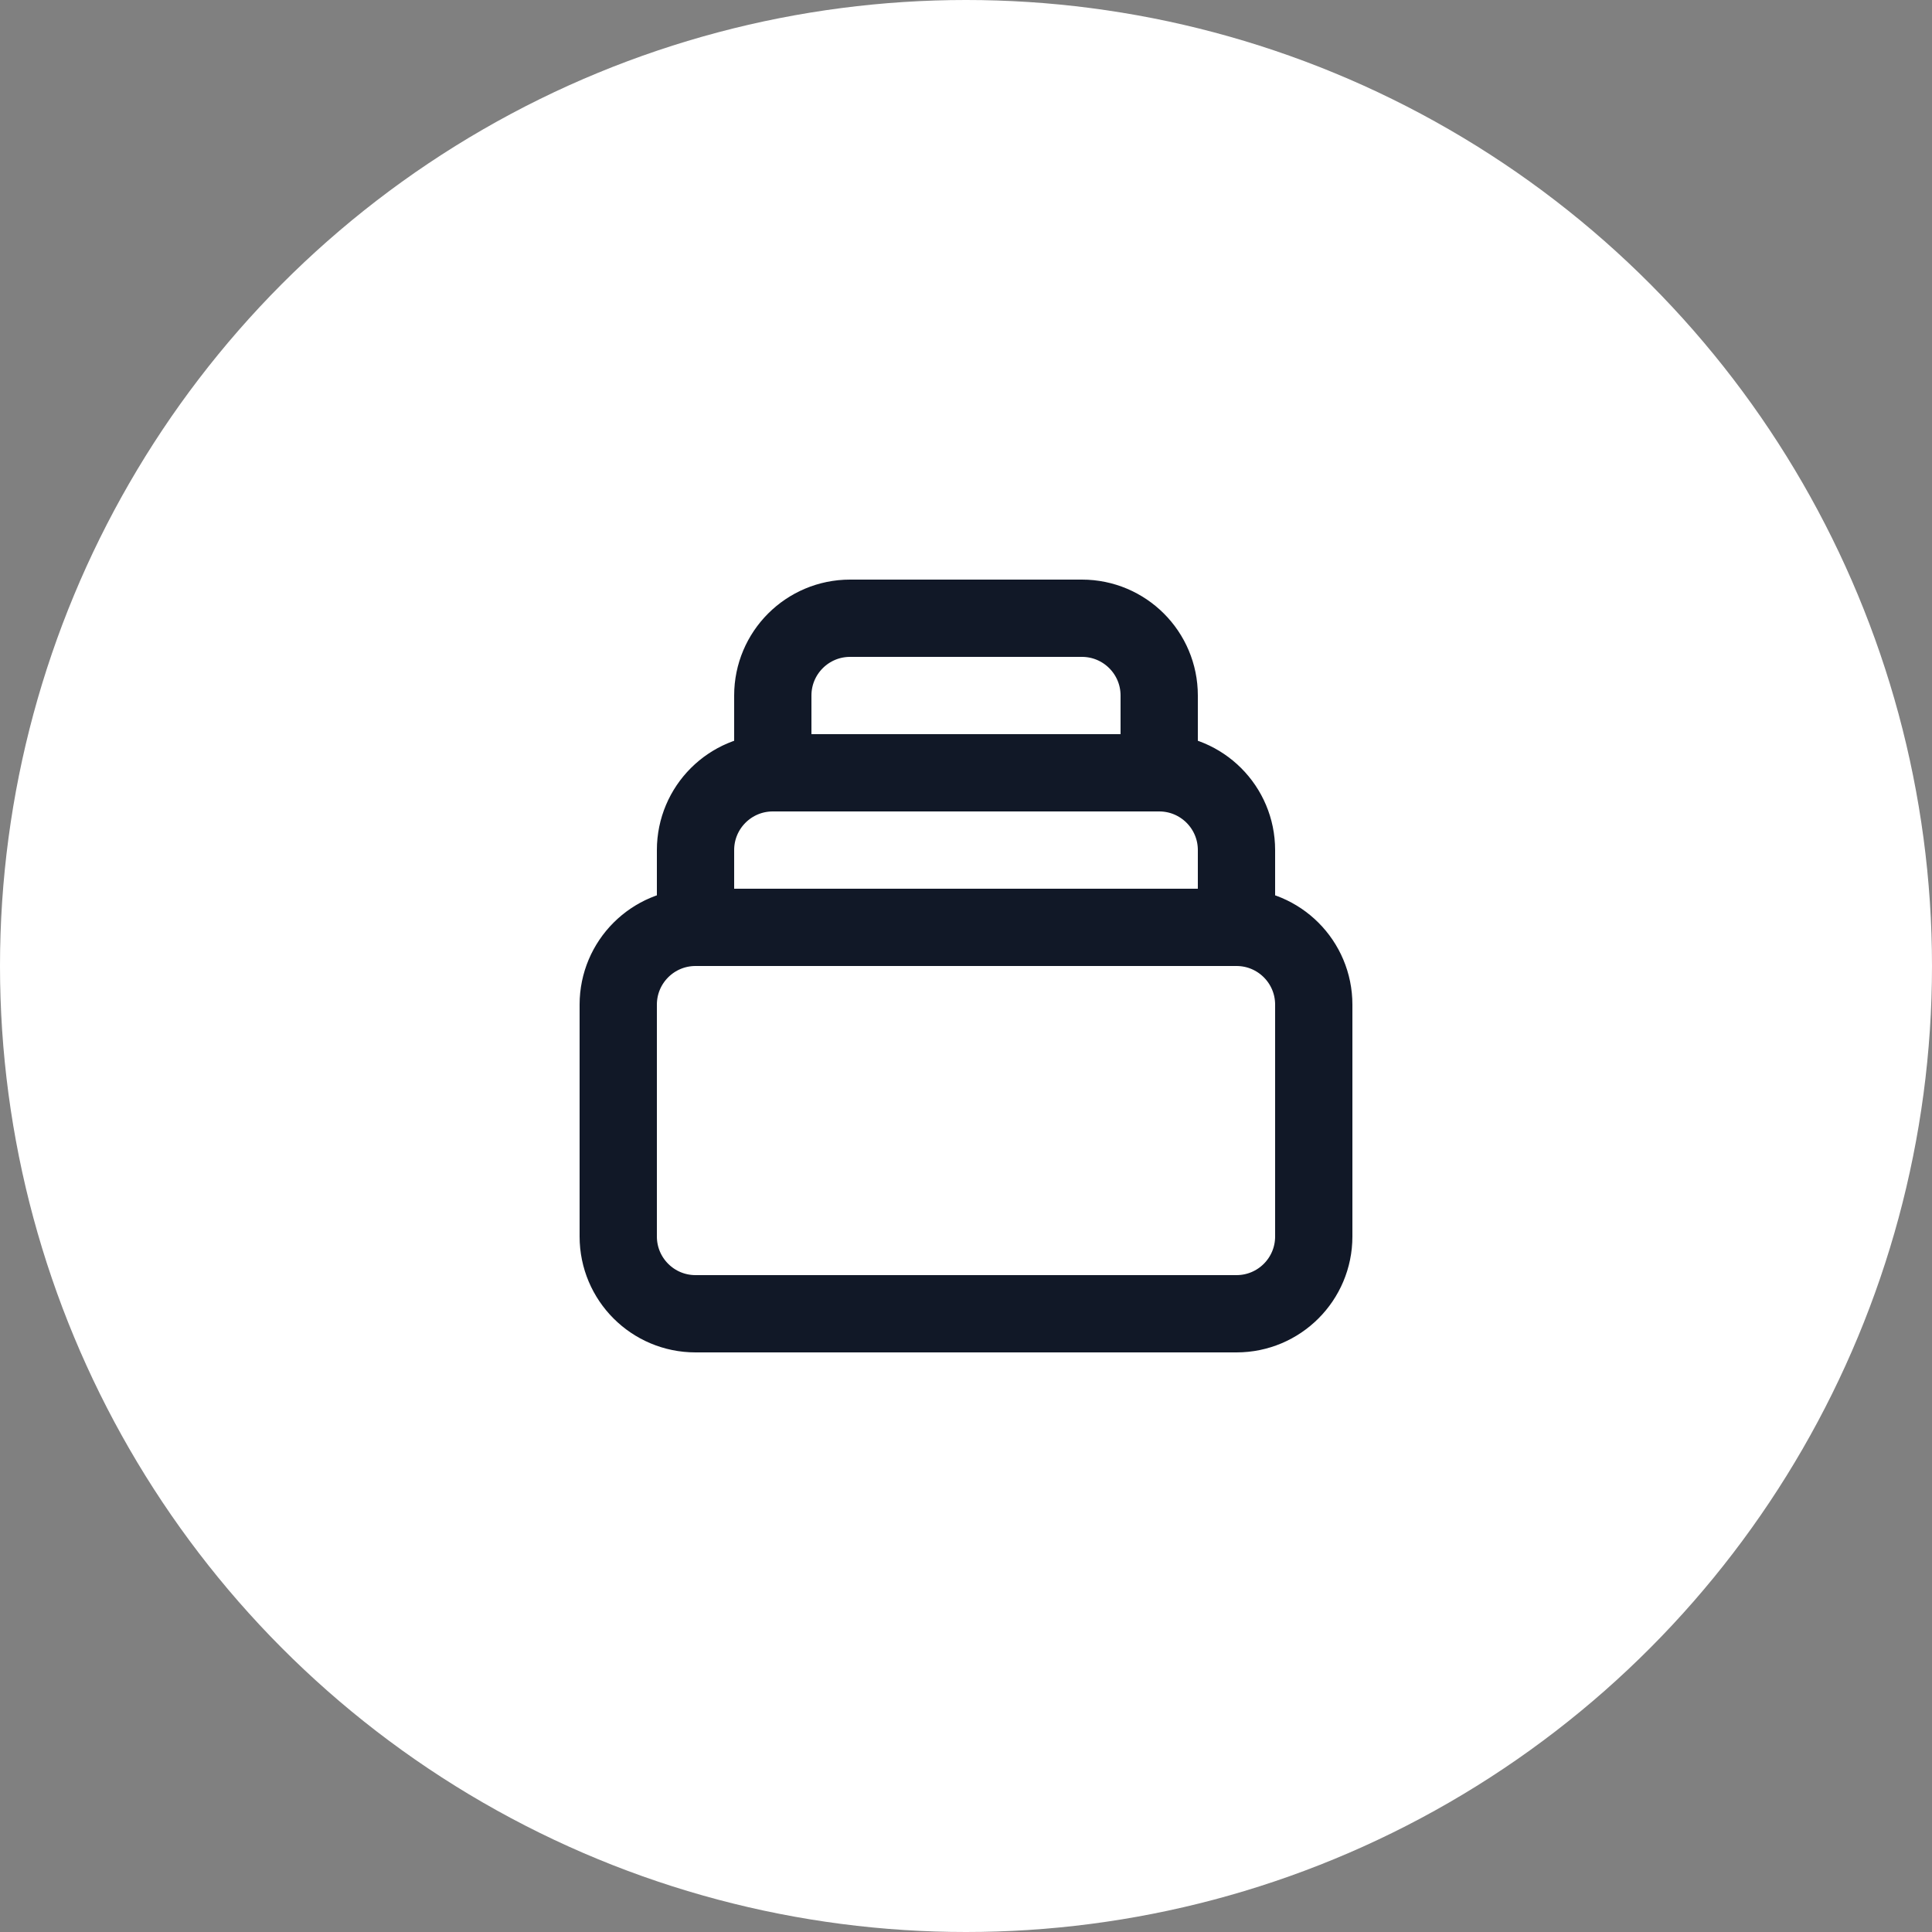<svg width="50" height="50" viewBox="0 0 50 50" fill="none" xmlns="http://www.w3.org/2000/svg">
<rect x="0" y="0" width="50" height="50" fill="#808080" stroke="none"/>
<circle cx="25" cy="25" r="25" fill="white"/>
<path d="M32 24H18M32 24C33.105 24 34 24.895 34 26V32C34 33.105 33.105 34 32 34H18C16.895 34 16 33.105 16 32V26C16 24.895 16.895 24 18 24M32 24V22C32 20.895 31.105 20 30 20M18 24V22C18 20.895 18.895 20 20 20M20 20V18C20 16.895 20.895 16 22 16H28C29.105 16 30 16.895 30 18V20M20 20H30" stroke="#111827" stroke-width="2" stroke-linecap="round" stroke-linejoin="round"/>
</svg>

